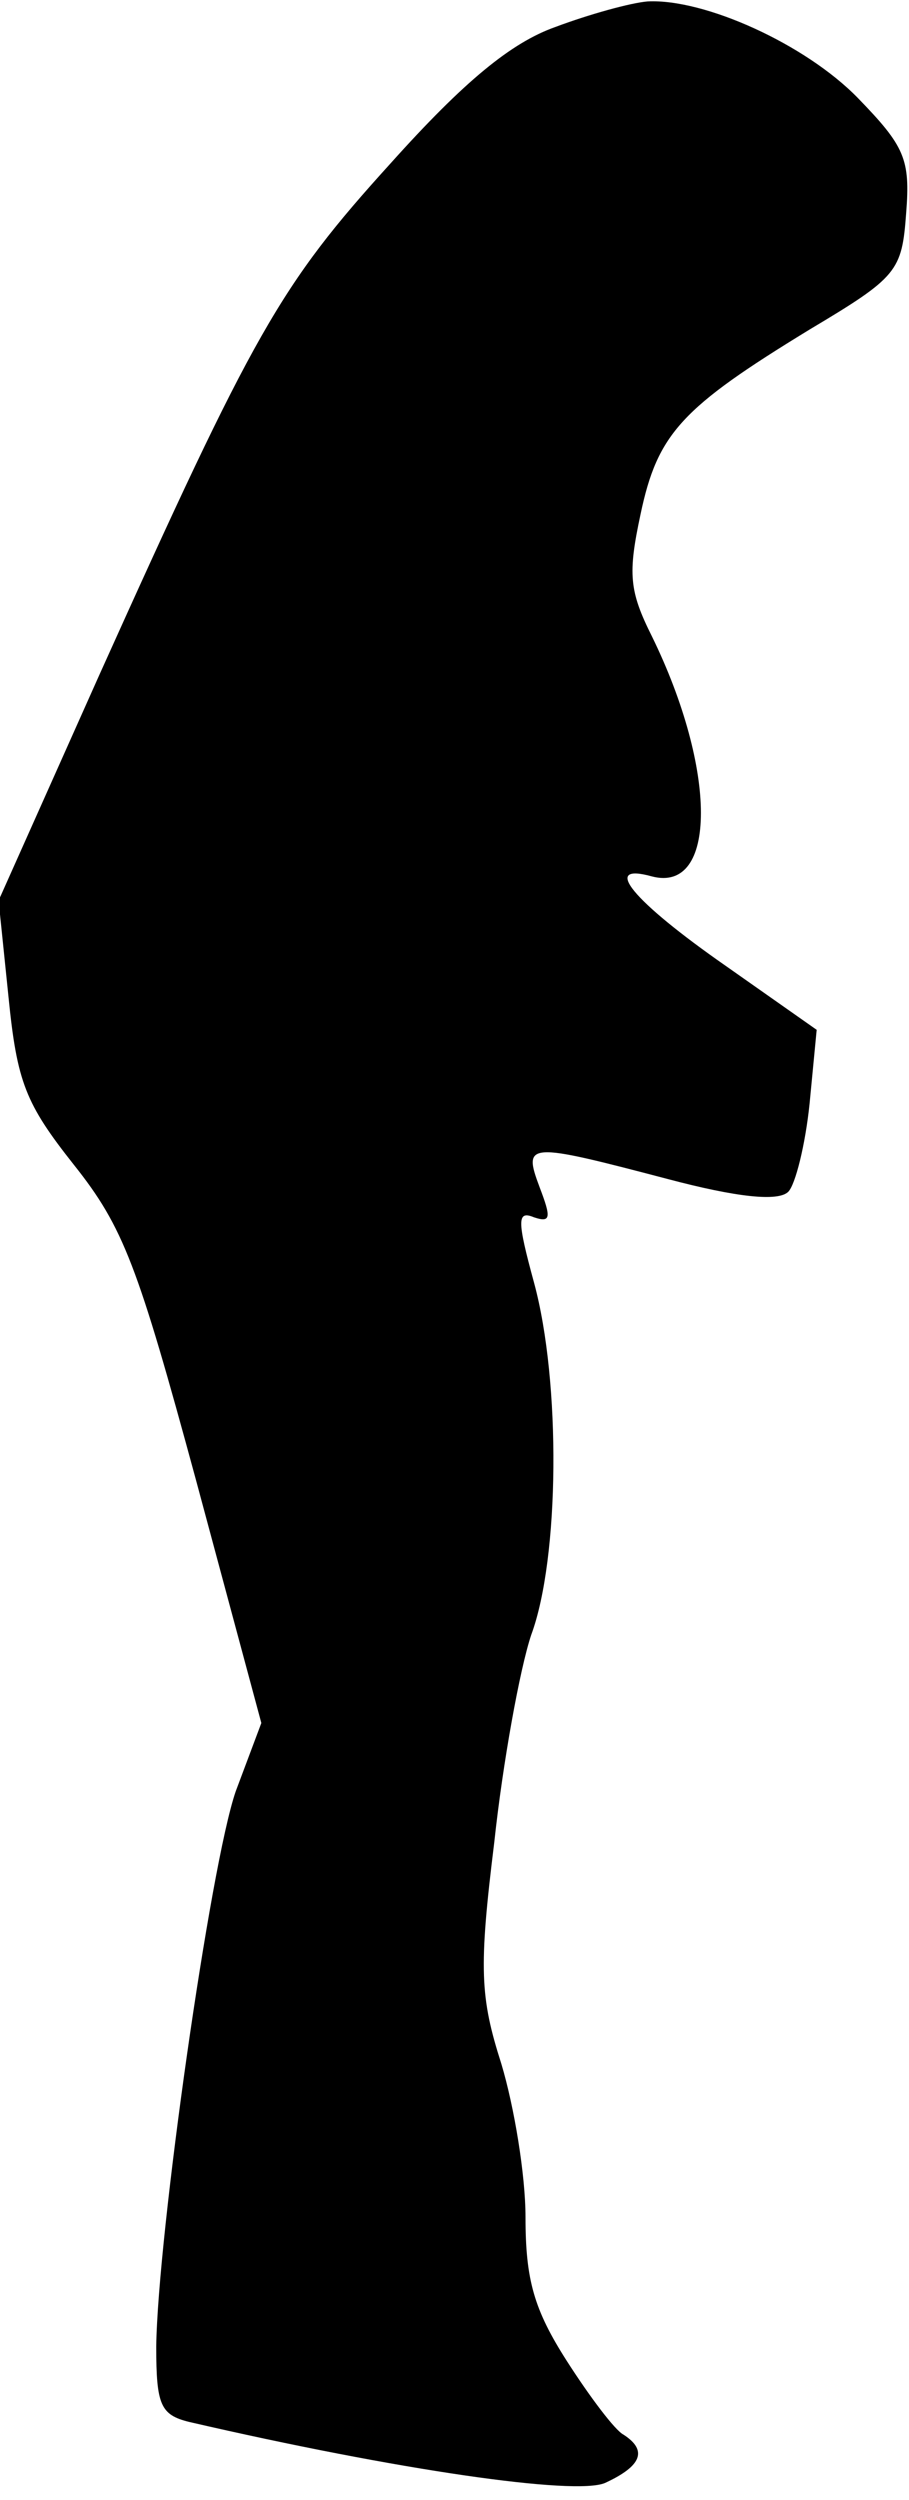 <?xml version="1.0" standalone="no"?>
<!DOCTYPE svg PUBLIC "-//W3C//DTD SVG 20010904//EN"
 "http://www.w3.org/TR/2001/REC-SVG-20010904/DTD/svg10.dtd">
<svg version="1.0" xmlns="http://www.w3.org/2000/svg"
 width="64pt" height="176pt" viewBox="0 0 64 176"
 preserveAspectRatio="xMidYMid meet">
<g transform="translate(0,176) scale(0.1,-0.1)"
fill="#000000" stroke="none">
<path fill="#000000" stroke="none" d="M391 1741 c-31 -11 -64 -38 -116 -96
-78 -86 -96 -118 -205 -360 l-71 -159 7 -68 c6 -60 12 -75 46 -118 35 -44 45
-71 86 -222 l46 -171 -18 -48 c-18 -52 -55 -313 -56 -391 0 -41 3 -48 23 -53
147 -34 272 -52 293 -43 26 12 30 23 13 34 -6 3 -24 27 -40 52 -23 36 -29 57
-29 101 0 30 -8 78 -17 108 -15 47 -16 67 -5 156 6 56 18 122 26 146 20 54 21
178 2 248 -12 44 -12 51 0 46 12 -4 12 0 4 21 -12 32 -9 32 90 6 49 -13 78
-16 85 -9 5 5 12 33 15 62 l5 52 -64 45 c-66 46 -88 73 -52 63 46 -12 46 75 0
169 -16 32 -17 44 -8 86 12 57 29 75 119 130 62 37 65 41 68 82 3 38 -1 47
-34 81 -37 38 -108 70 -148 68 -12 -1 -41 -9 -65 -18z"/>
</g>
</svg>

